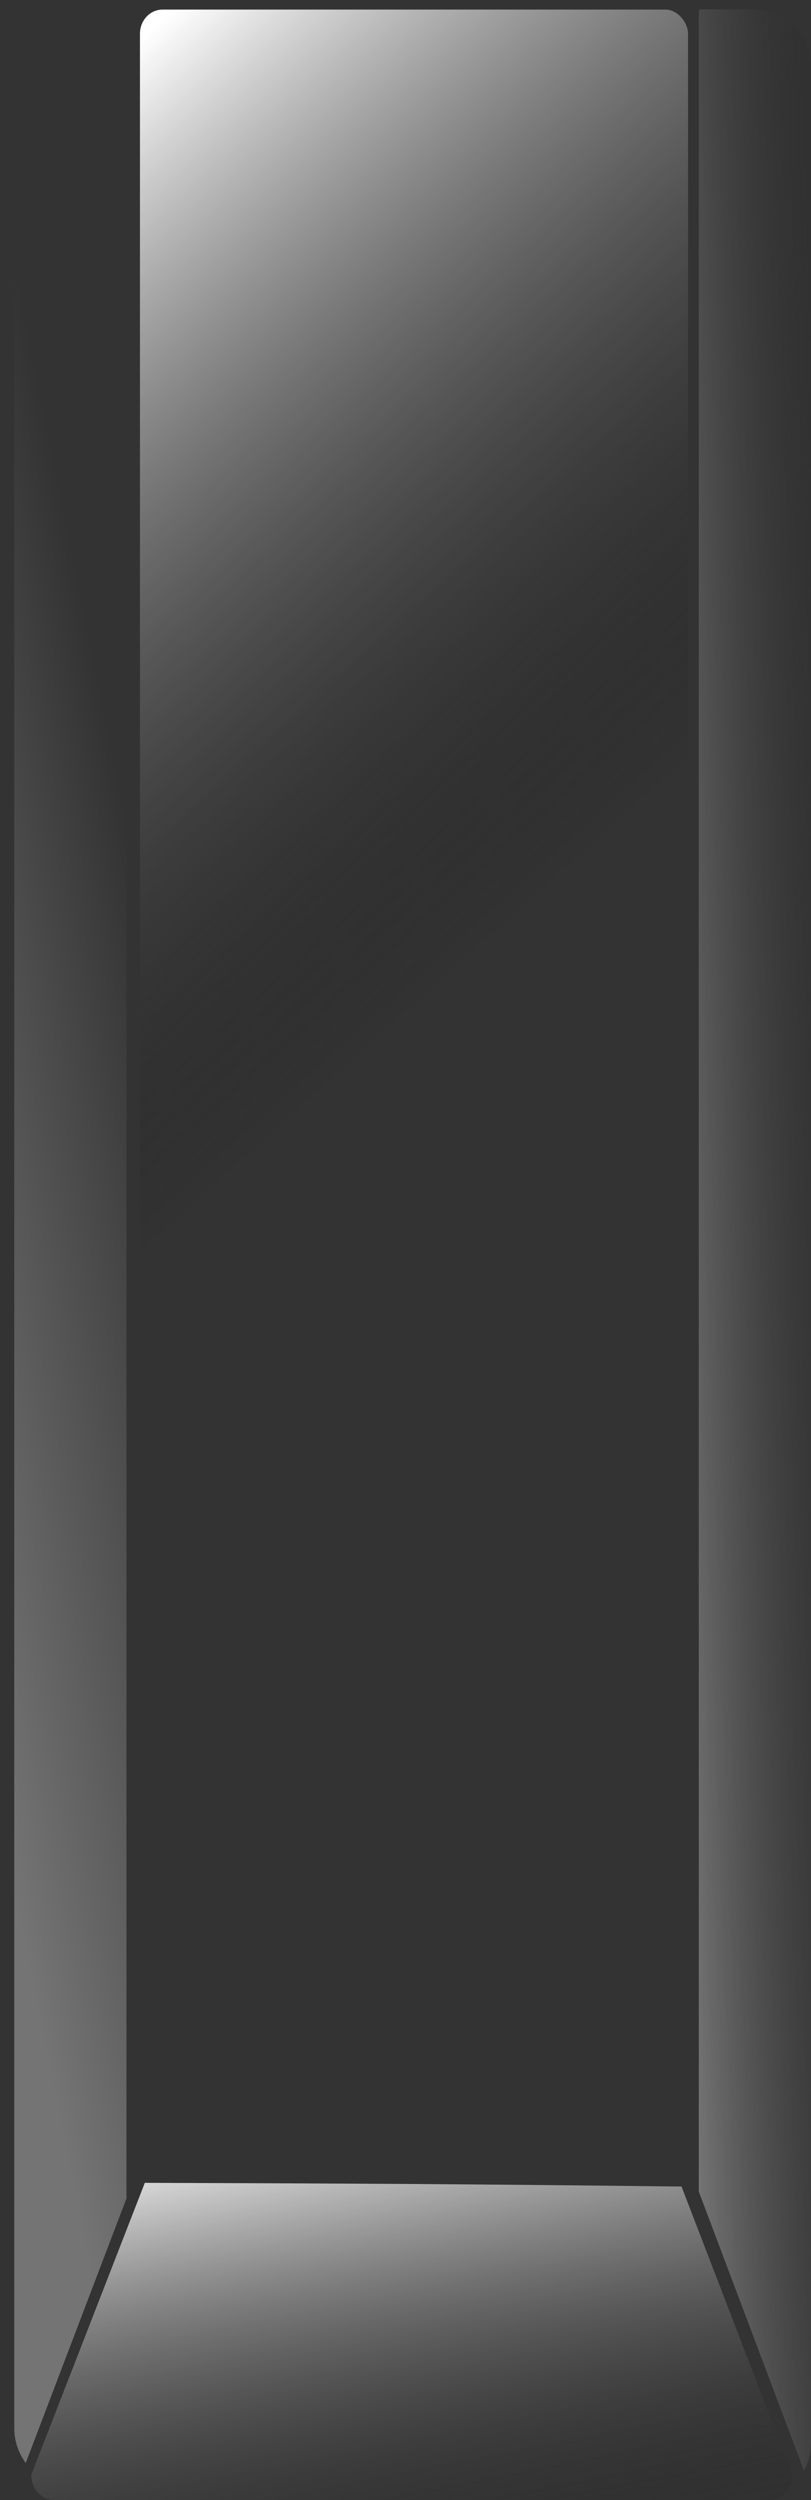 <?xml version="1.0" encoding="UTF-8" standalone="no"?>
<!-- Created with Inkscape (http://www.inkscape.org/) -->
<svg
   xmlns:dc="http://purl.org/dc/elements/1.1/"
   xmlns:cc="http://web.resource.org/cc/"
   xmlns:rdf="http://www.w3.org/1999/02/22-rdf-syntax-ns#"
   xmlns:svg="http://www.w3.org/2000/svg"
   xmlns="http://www.w3.org/2000/svg"
   xmlns:xlink="http://www.w3.org/1999/xlink"
   xmlns:sodipodi="http://sodipodi.sourceforge.net/DTD/sodipodi-0.dtd"
   xmlns:inkscape="http://www.inkscape.org/namespaces/inkscape"
   width="50.822"
   height="156.66"
   id="svg5260"
   sodipodi:version="0.32"
   inkscape:version="0.45.1"
   version="1.0"
   sodipodi:docbase="/home/pedro/Programacion/vmpk-artwork"
   sodipodi:docname="blkey2.svg"
   inkscape:output_extension="org.inkscape.output.svg.inkscape">
  <rect width="100%" height="100%" fill="#333333" stroke="none"/>
  <defs
     id="defs5262">
    <linearGradient
       id="linearGradient5172">
      <stop
         style="stop-color:#000000;stop-opacity:0;"
         offset="0"
         id="stop5174" />
      <stop
         style="stop-color:#ffffff;stop-opacity:1"
         offset="1"
         id="stop5176" />
    </linearGradient>
    <linearGradient
       inkscape:collect="always"
       xlink:href="#linearGradient5172"
       id="linearGradient5231"
       gradientUnits="userSpaceOnUse"
       gradientTransform="matrix(1,0,0,1.02,-15.635,37.682)"
       x1="511.341"
       y1="373.297"
       x2="486.564"
       y2="374.229" />
    <linearGradient
       inkscape:collect="always"
       id="linearGradient5156">
      <stop
         style="stop-color:#000000;stop-opacity:0"
         offset="0"
         id="stop5158" />
      <stop
         style="stop-color:#000000;stop-opacity:0;"
         offset="1"
         id="stop5160" />
    </linearGradient>
    <linearGradient
       inkscape:collect="always"
       xlink:href="#linearGradient5156"
       id="linearGradient5236"
       gradientUnits="userSpaceOnUse"
       gradientTransform="matrix(1,0,0,1.02,49.656,40.22)"
       x1="381.03"
       y1="364.189"
       x2="400.715"
       y2="360.147" />
    <linearGradient
       id="linearGradient5164">
      <stop
         style="stop-color:#747474;stop-opacity:1;"
         offset="0"
         id="stop5166" />
      <stop
         style="stop-color:#747474;stop-opacity:0;"
         offset="1"
         id="stop5168" />
    </linearGradient>
    <linearGradient
       inkscape:collect="always"
       xlink:href="#linearGradient5164"
       id="linearGradient5234"
       gradientUnits="userSpaceOnUse"
       gradientTransform="matrix(1,0,0,1.02,49.656,40.22)"
       x1="381.03"
       y1="364.189"
       x2="400.715"
       y2="360.147" />
    <linearGradient
       id="linearGradient3230">
      <stop
         id="stop3232"
         offset="0"
         style="stop-color:#000000;stop-opacity:0;" />
      <stop
         id="stop3234"
         offset="1"
         style="stop-color:#ffffff;stop-opacity:1;" />
    </linearGradient>
    <linearGradient
       inkscape:collect="always"
       xlink:href="#linearGradient3230"
       id="linearGradient5239"
       gradientUnits="userSpaceOnUse"
       gradientTransform="matrix(1.592,0,0,0.91,71.689,118.147)"
       x1="253.929"
       y1="419.011"
       x2="242.577"
       y2="385.859" />
    <linearGradient
       id="linearGradient3916">
      <stop
         id="stop3918"
         offset="0"
         style="stop-color:#000000;stop-opacity:0" />
      <stop
         id="stop3920"
         offset="1"
         style="stop-color:#ffffff;stop-opacity:1" />
    </linearGradient>
    <linearGradient
       inkscape:collect="always"
       xlink:href="#linearGradient3916"
       id="linearGradient5242"
       gradientUnits="userSpaceOnUse"
       gradientTransform="matrix(1.102,0,0,1.136,192.649,31.763)"
       x1="251.555"
       y1="321.158"
       x2="218.124"
       y2="282.975" />
  </defs>
  <sodipodi:namedview
     id="base"
     pagecolor="#ffffff"
     bordercolor="#666666"
     borderopacity="1.0"
     inkscape:pageopacity="0.0"
     inkscape:pageshadow="2"
     inkscape:zoom="0.35"
     inkscape:cx="350"
     inkscape:cy="520"
     inkscape:document-units="px"
     inkscape:current-layer="layer1"
     showborder="false"
     inkscape:showpageshadow="false"
     inkscape:window-width="924"
     inkscape:window-height="684"
     inkscape:window-x="0"
     inkscape:window-y="276" />
  <g
     inkscape:label="Capa 1"
     inkscape:groupmode="layer"
     id="layer1"
     transform="translate(-46.018,-45.461)">
    <g
       transform="translate(-392.744,-292.167)"
       id="g5250">
      <rect
         style="fill:url(#linearGradient5242);fill-opacity:1;fill-rule:evenodd;stroke:none;stroke-width:1.772;stroke-linecap:round;stroke-linejoin:round;stroke-miterlimit:1;stroke-dasharray:none;stroke-opacity:1"
         id="rect5252"
         width="34.346"
         height="135.118"
         x="447.533"
         y="338.229"
         rx="1.416"
         ry="1.51" />
      <path
         sodipodi:nodetypes="ccccccc"
         id="path5254"
         d="M 481.471,474.64 L 488.421,492.709 C 488.421,493.583 487.774,494.288 486.97,494.288 L 442.171,494.288 C 441.367,494.288 440.72,493.583 440.72,492.709 L 447.837,474.408 C 461.332,474.452 468.033,474.483 481.471,474.64 z "
         style="fill:url(#linearGradient5239);fill-opacity:1;fill-rule:evenodd;stroke:none;stroke-width:1.772;stroke-linecap:round;stroke-linejoin:round;stroke-miterlimit:1;stroke-opacity:1" />
      <path
         style="fill:url(#linearGradient5234);fill-opacity:1;fill-rule:evenodd;stroke:url(#linearGradient5236);stroke-width:1.789;stroke-linecap:round;stroke-linejoin:round;stroke-miterlimit:1;stroke-dasharray:none;stroke-opacity:1"
         d="M 443.187,338.522 C 441.223,338.522 439.656,340.106 439.656,342.092 L 439.656,489.793 C 439.656,490.604 439.932,491.358 440.375,491.961 L 446.687,475.383 L 446.687,339.032 C 446.687,338.861 446.666,338.687 446.656,338.522 L 443.187,338.522 z "
         id="path5256" />
      <path
         style="fill:url(#linearGradient5231);fill-opacity:1;fill-rule:evenodd;stroke:none;stroke-width:1.772;stroke-linecap:round;stroke-linejoin:round;stroke-miterlimit:1;stroke-dasharray:none;stroke-opacity:1"
         d="M 482.584,338.216 C 482.573,338.383 482.552,338.553 482.552,338.726 L 482.552,474.95 L 489.146,492.452 C 489.421,491.934 489.584,491.361 489.584,490.731 L 489.584,341.819 C 489.584,339.816 488.015,338.216 486.052,338.216 L 482.584,338.216 z "
         id="path5258" />
    </g>
  </g>
</svg>
